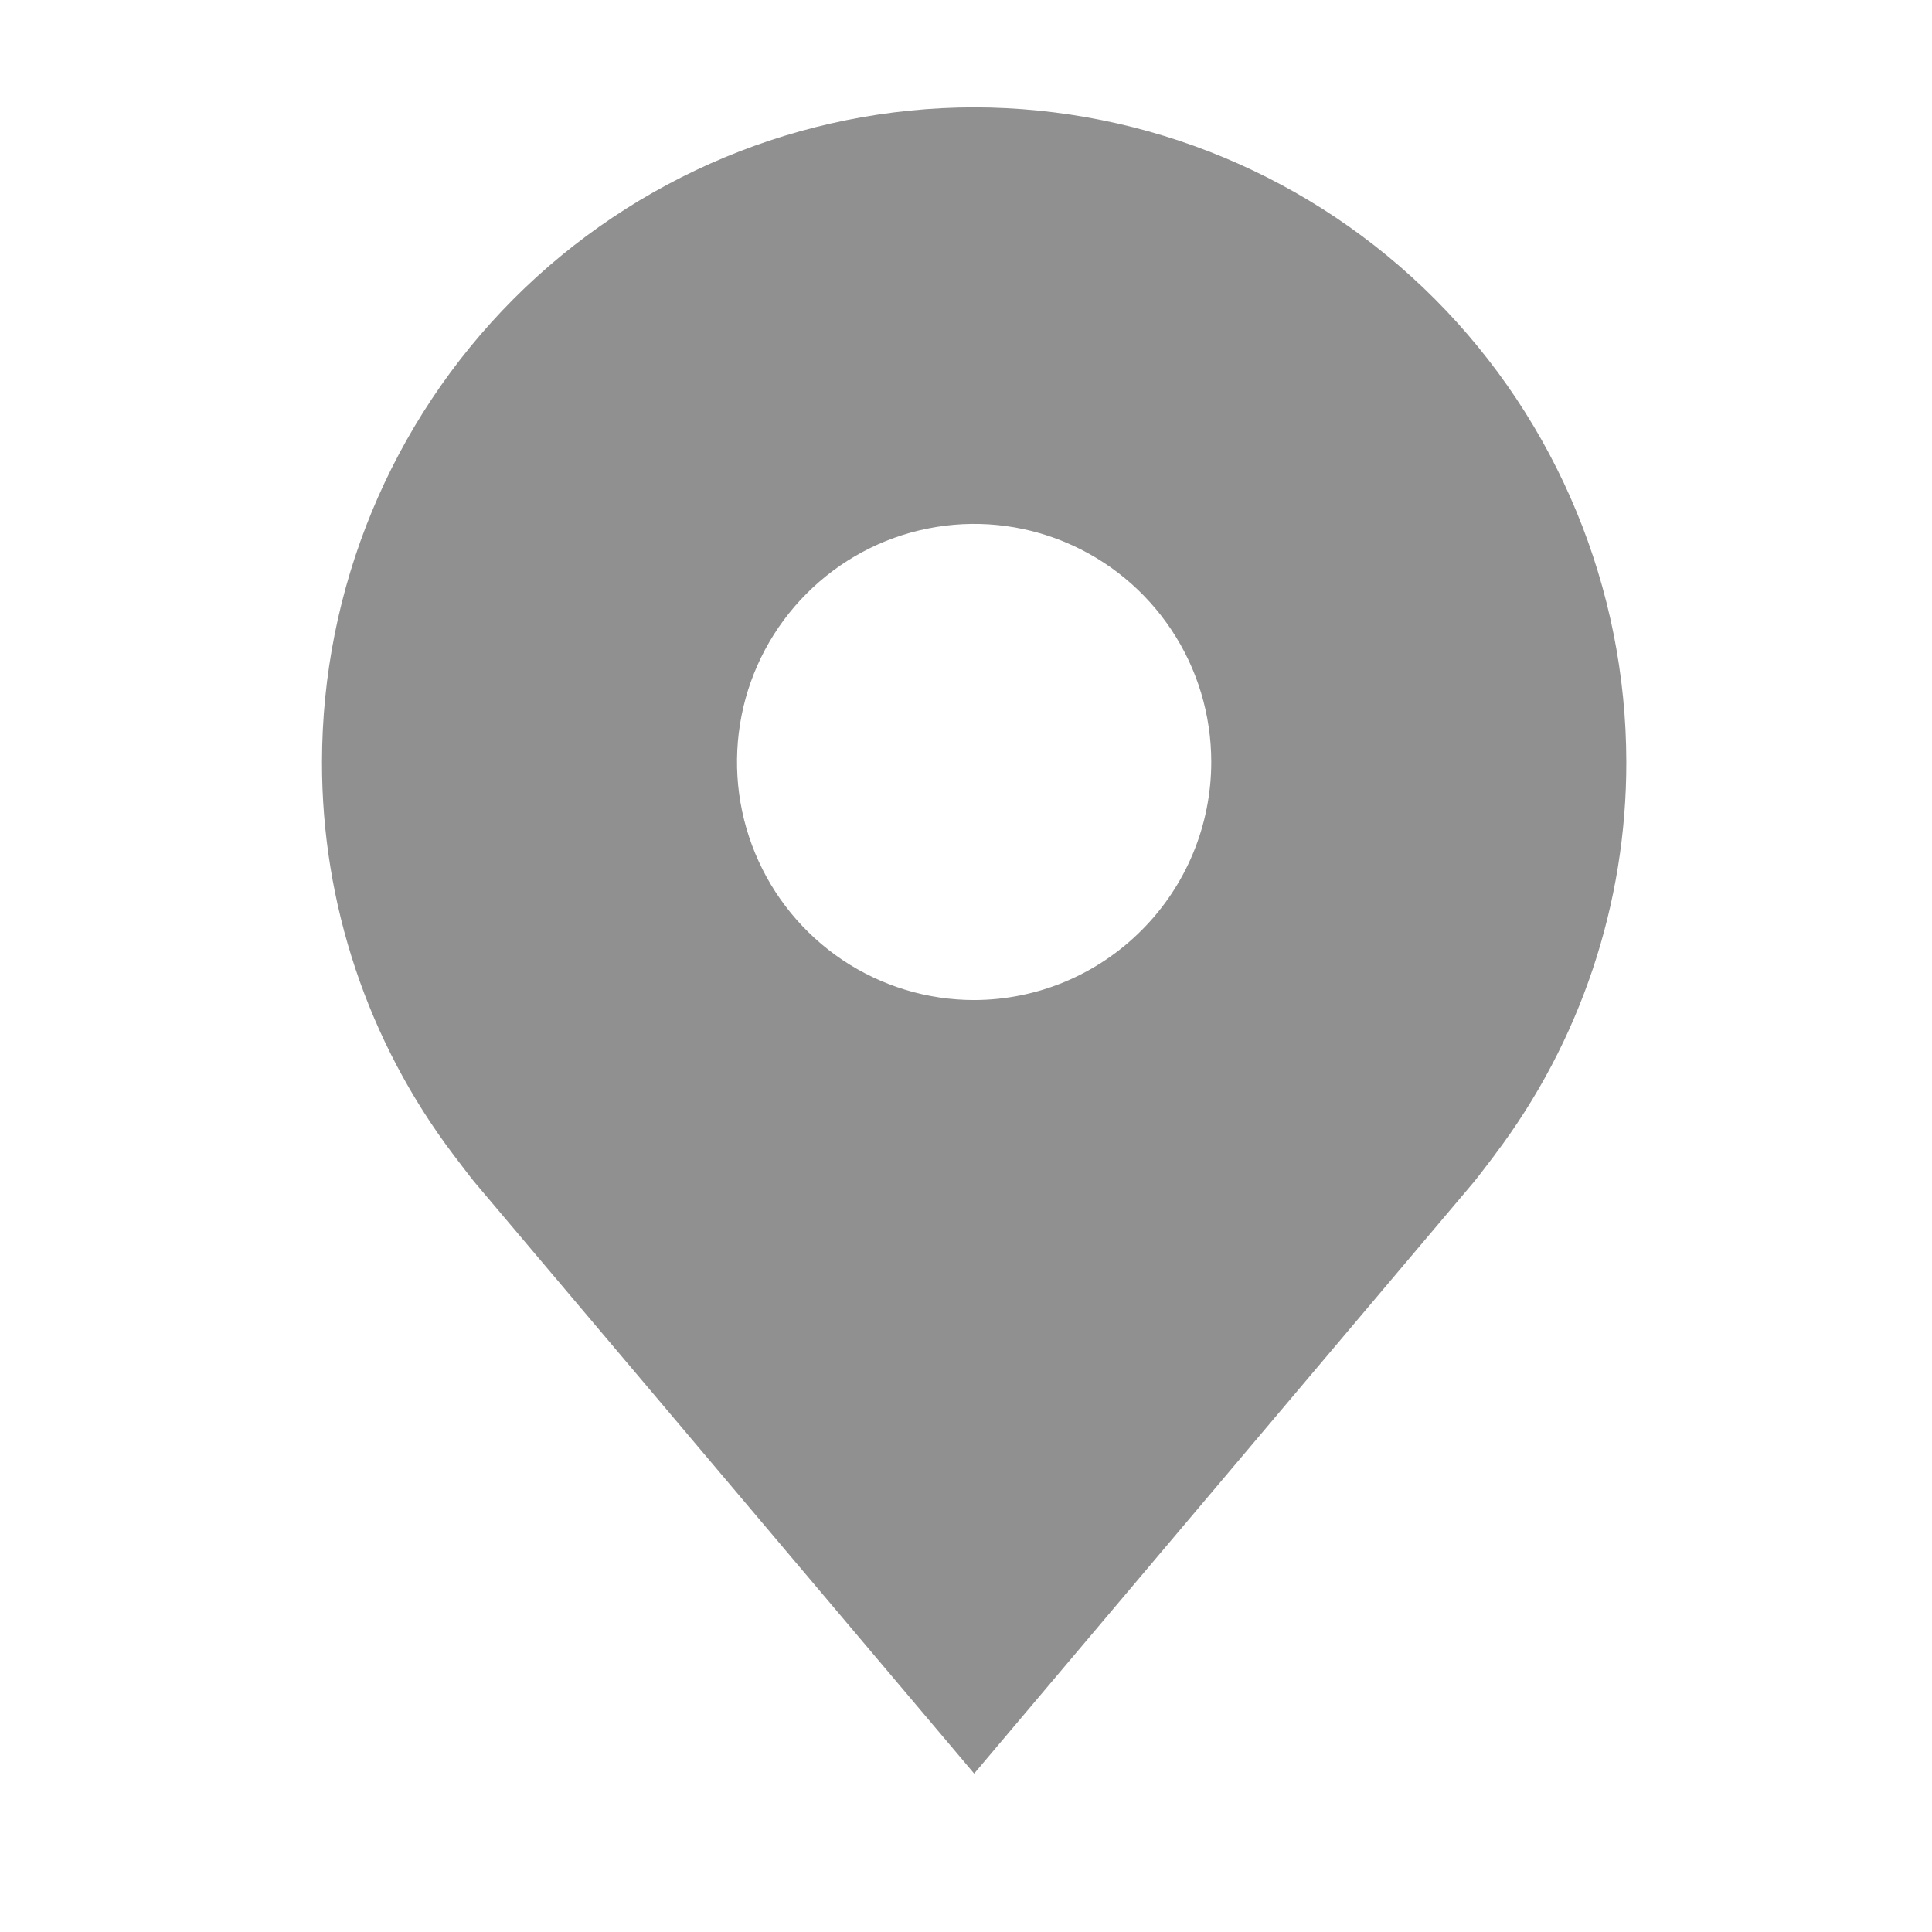 <svg width="18" height="18" viewBox="0 0 18 18" fill="none" xmlns="http://www.w3.org/2000/svg">
<path d="M9.076 1C7.465 1.002 5.921 1.645 4.782 2.788C3.643 3.932 3.002 5.482 3 7.099C2.998 8.42 3.428 9.706 4.224 10.758C4.224 10.758 4.39 10.977 4.417 11.009L9.076 16.524L13.737 11.006C13.762 10.977 13.928 10.758 13.928 10.758L13.928 10.757C14.724 9.705 15.154 8.42 15.152 7.099C15.15 5.482 14.509 3.932 13.37 2.788C12.231 1.645 10.687 1.002 9.076 1ZM9.076 9.317C8.639 9.317 8.212 9.187 7.848 8.943C7.485 8.699 7.202 8.353 7.035 7.948C6.867 7.542 6.824 7.096 6.909 6.666C6.994 6.236 7.205 5.841 7.514 5.531C7.823 5.221 8.216 5.009 8.645 4.924C9.073 4.838 9.518 4.882 9.921 5.05C10.325 5.218 10.67 5.502 10.913 5.867C11.156 6.231 11.285 6.66 11.285 7.099C11.285 7.687 11.052 8.251 10.637 8.666C10.223 9.082 9.662 9.316 9.076 9.317Z" fill="#909090"/>
</svg>
